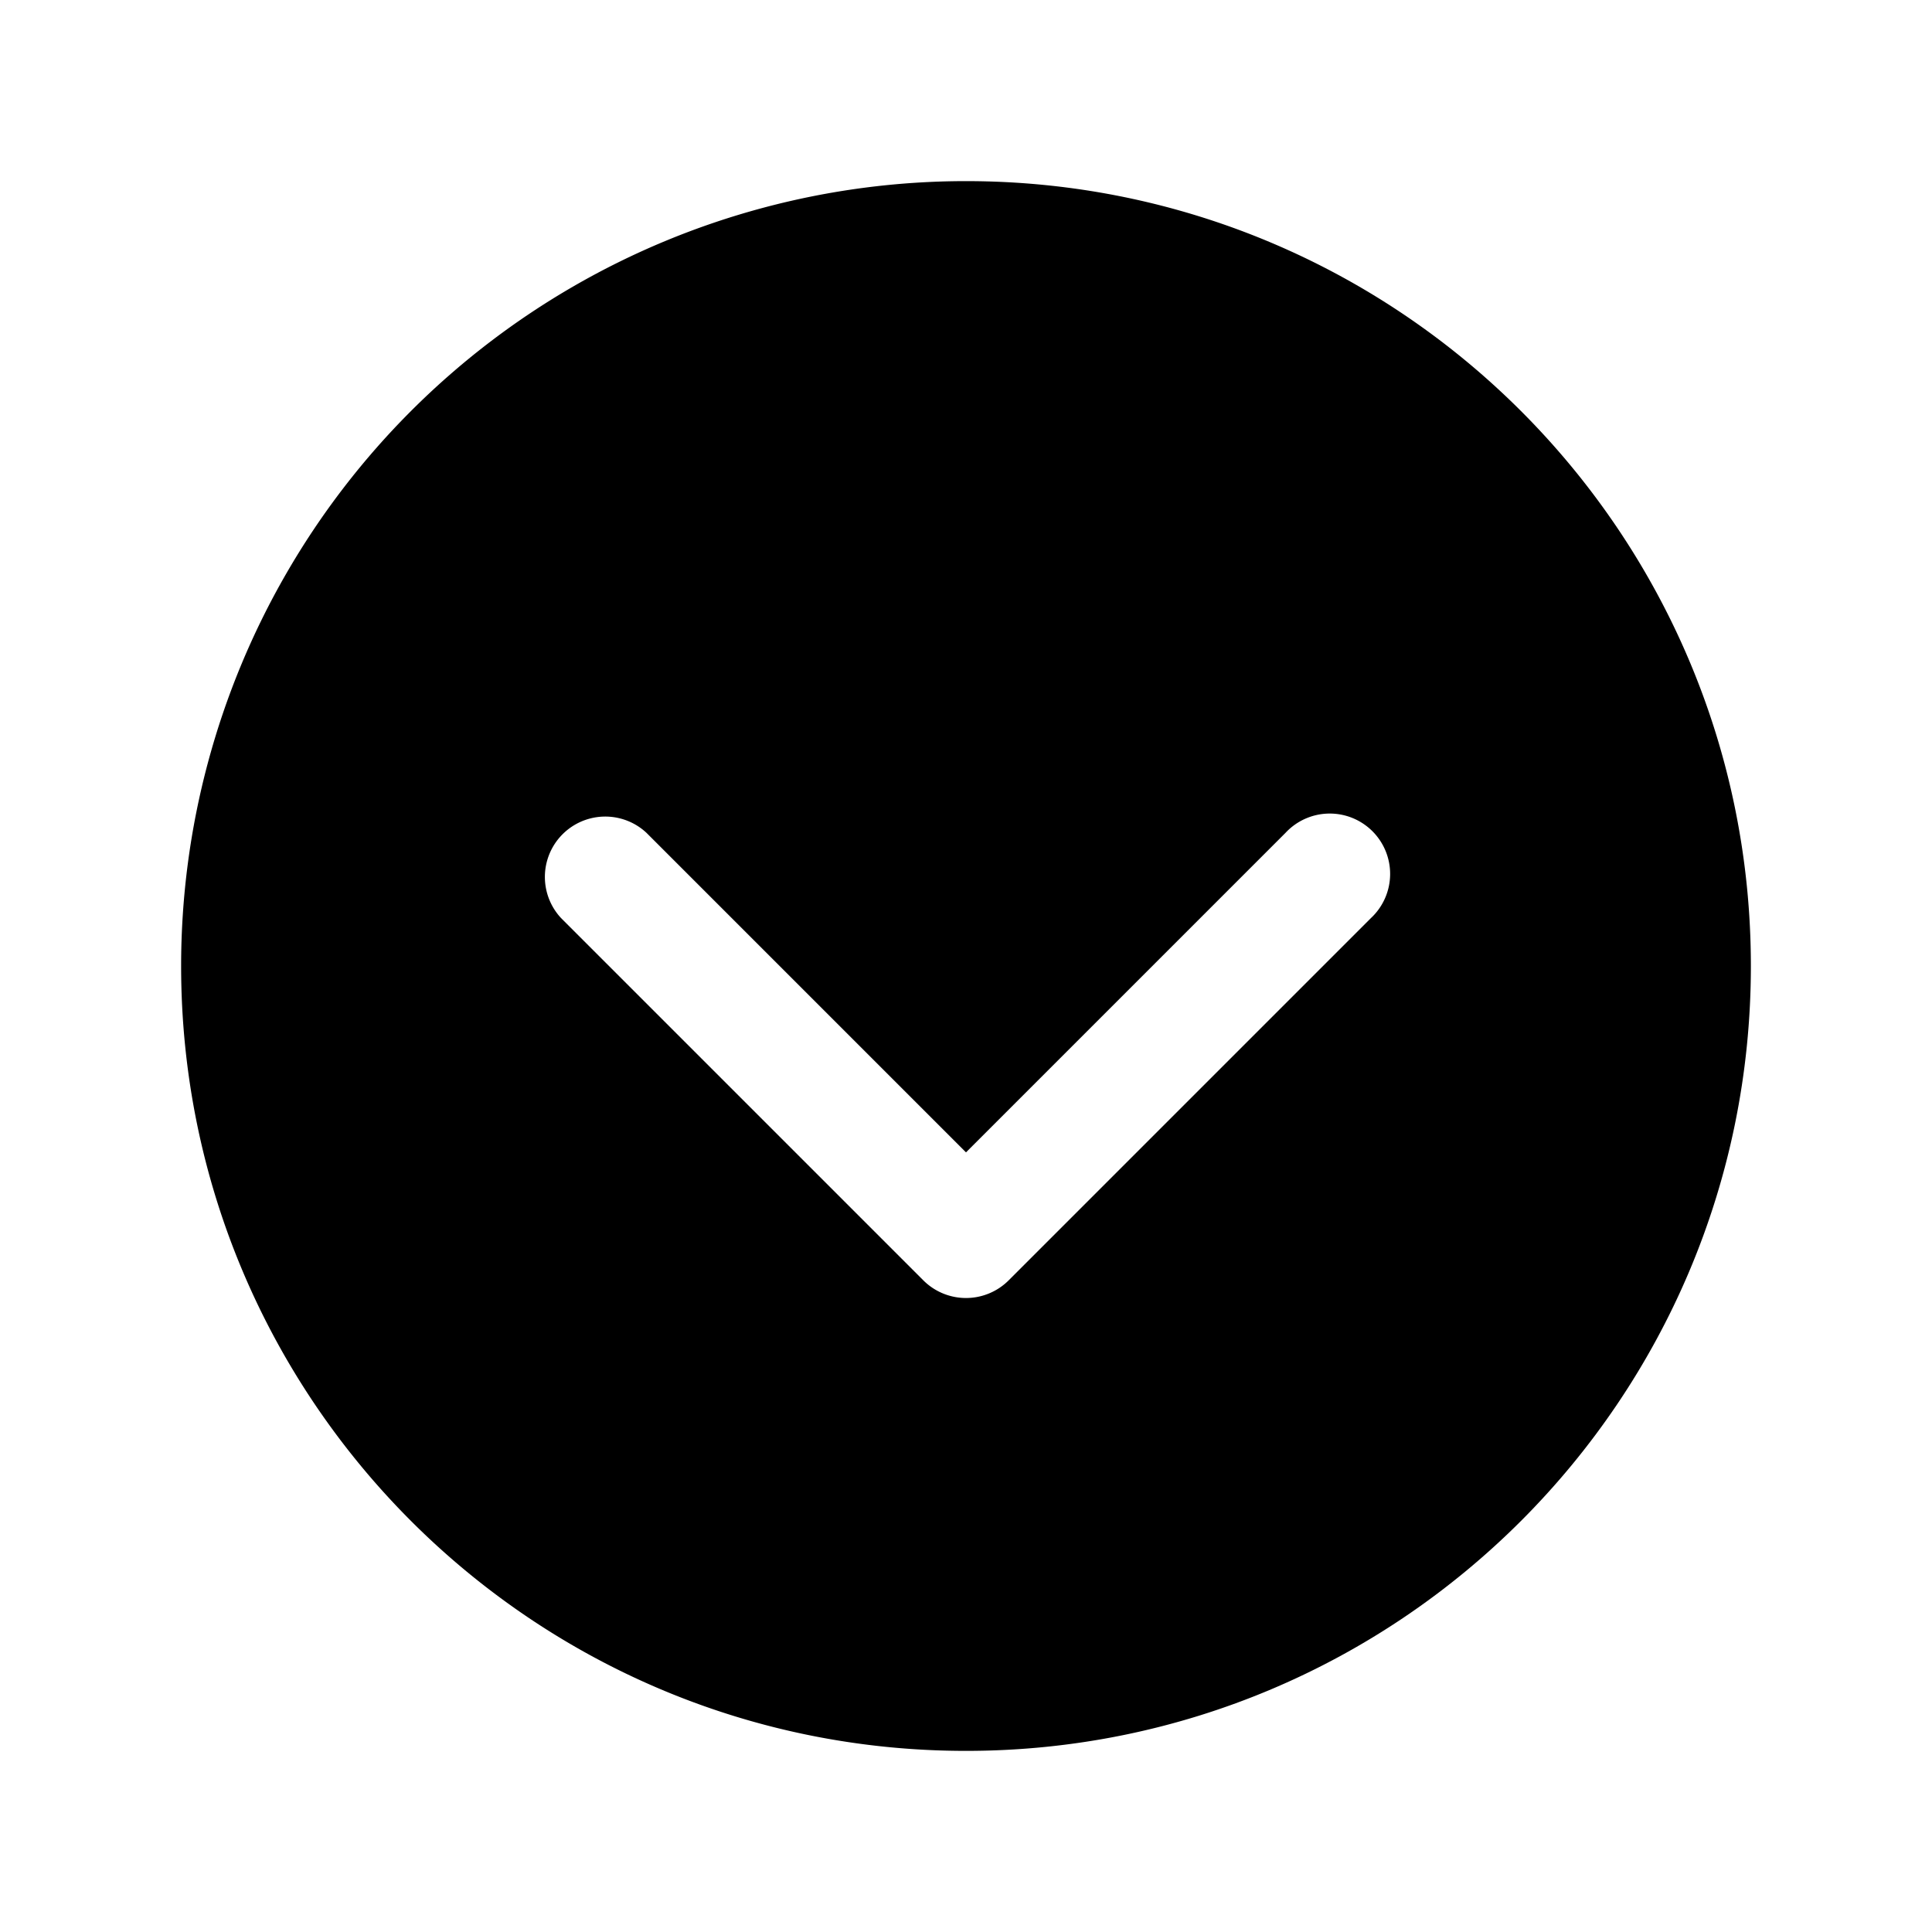 <svg width="24" height="24" fill="none" xmlns="http://www.w3.org/2000/svg"><path d="M2.25 12c0 5.384 4.365 9.75 9.75 9.75 5.384 0 9.75-4.366 9.75-9.75 0-5.385-4.366-9.75-9.75-9.75A9.75 9.75 0 002.25 12zm13.72-1.655a.75.75 0 111.06 1.06l-4.5 4.5a.75.75 0 01-1.06 0l-4.5-4.5a.75.75 0 011.06-1.06l3.97 3.97 3.97-3.97z" fill="#000"/></svg>